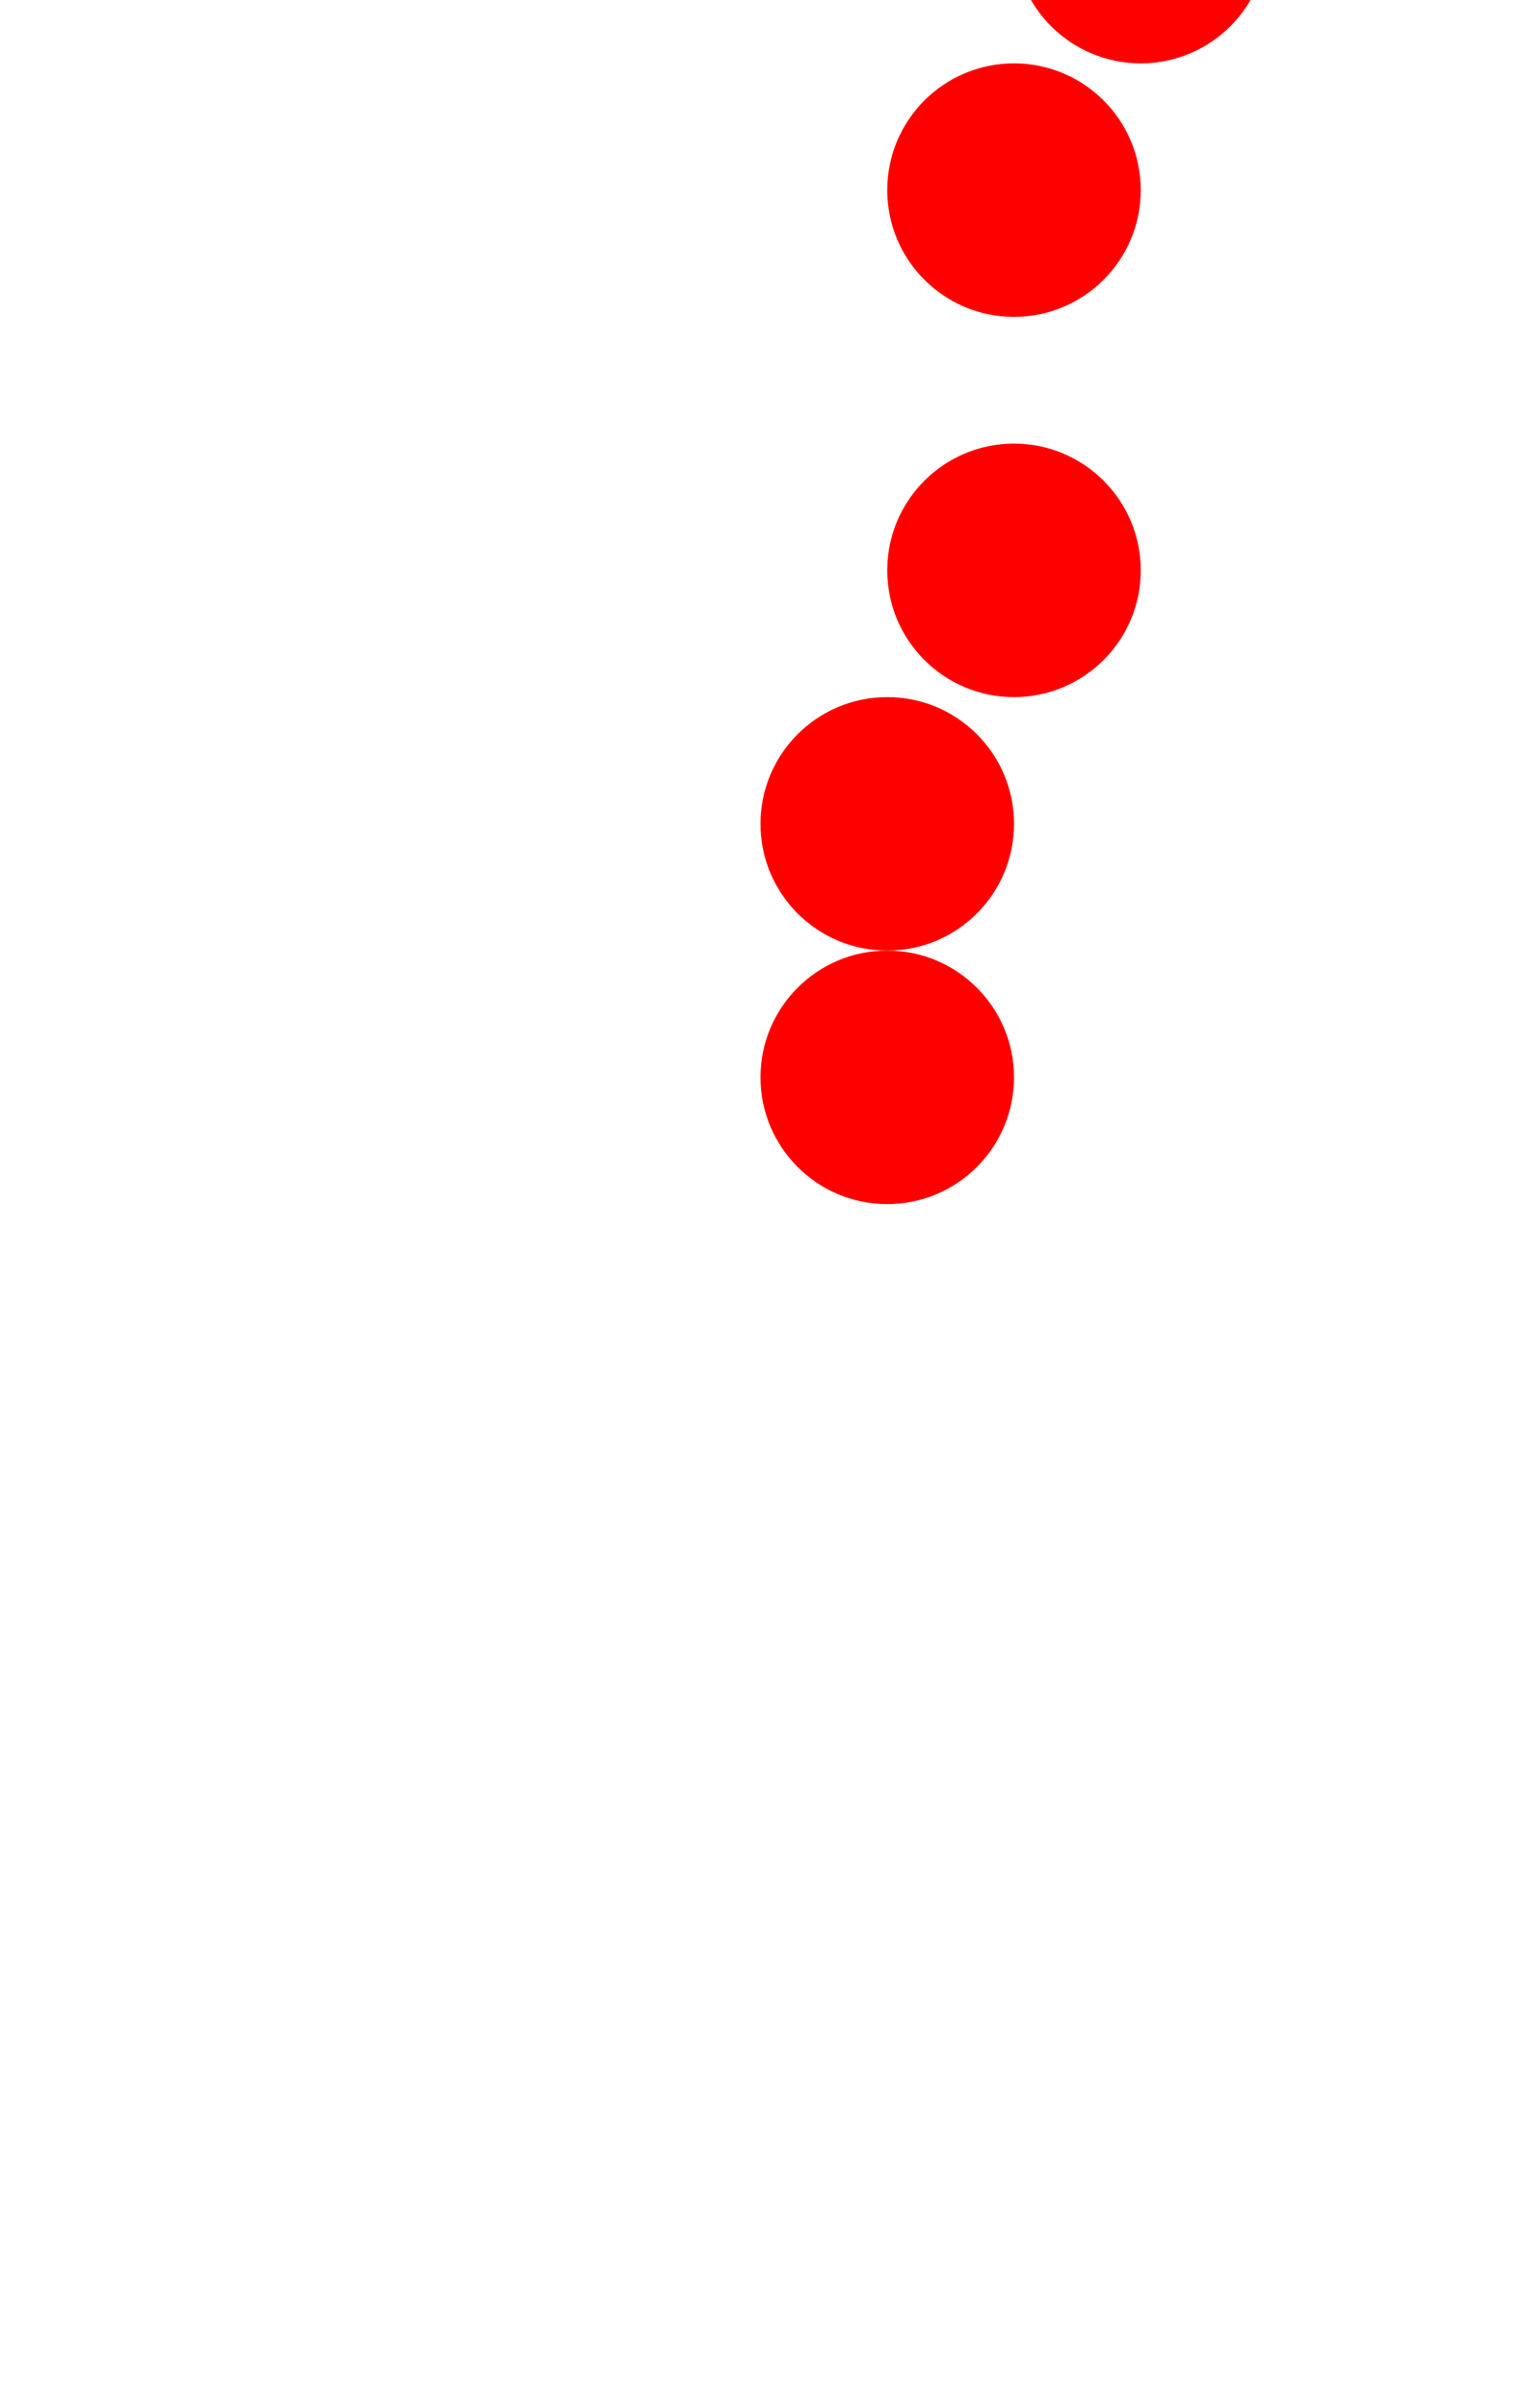 <?xml version="1.0" encoding="UTF-8"?>
<svg xmlns="http://www.w3.org/2000/svg" xmlns:xlink="http://www.w3.org/1999/xlink"
     width="1000" height="1583.333" viewBox="-6.0 -9.5 12 19">
<defs>
</defs>
<circle cx="1" cy="-1" r="1" fill="red" />
<circle cx="1" cy="-3" r="1" fill="red" />
<circle cx="2" cy="-5" r="1" fill="red" />
<circle cx="2" cy="-8" r="1" fill="red" />
<circle cx="3" cy="-10" r="1" fill="red" />
</svg>